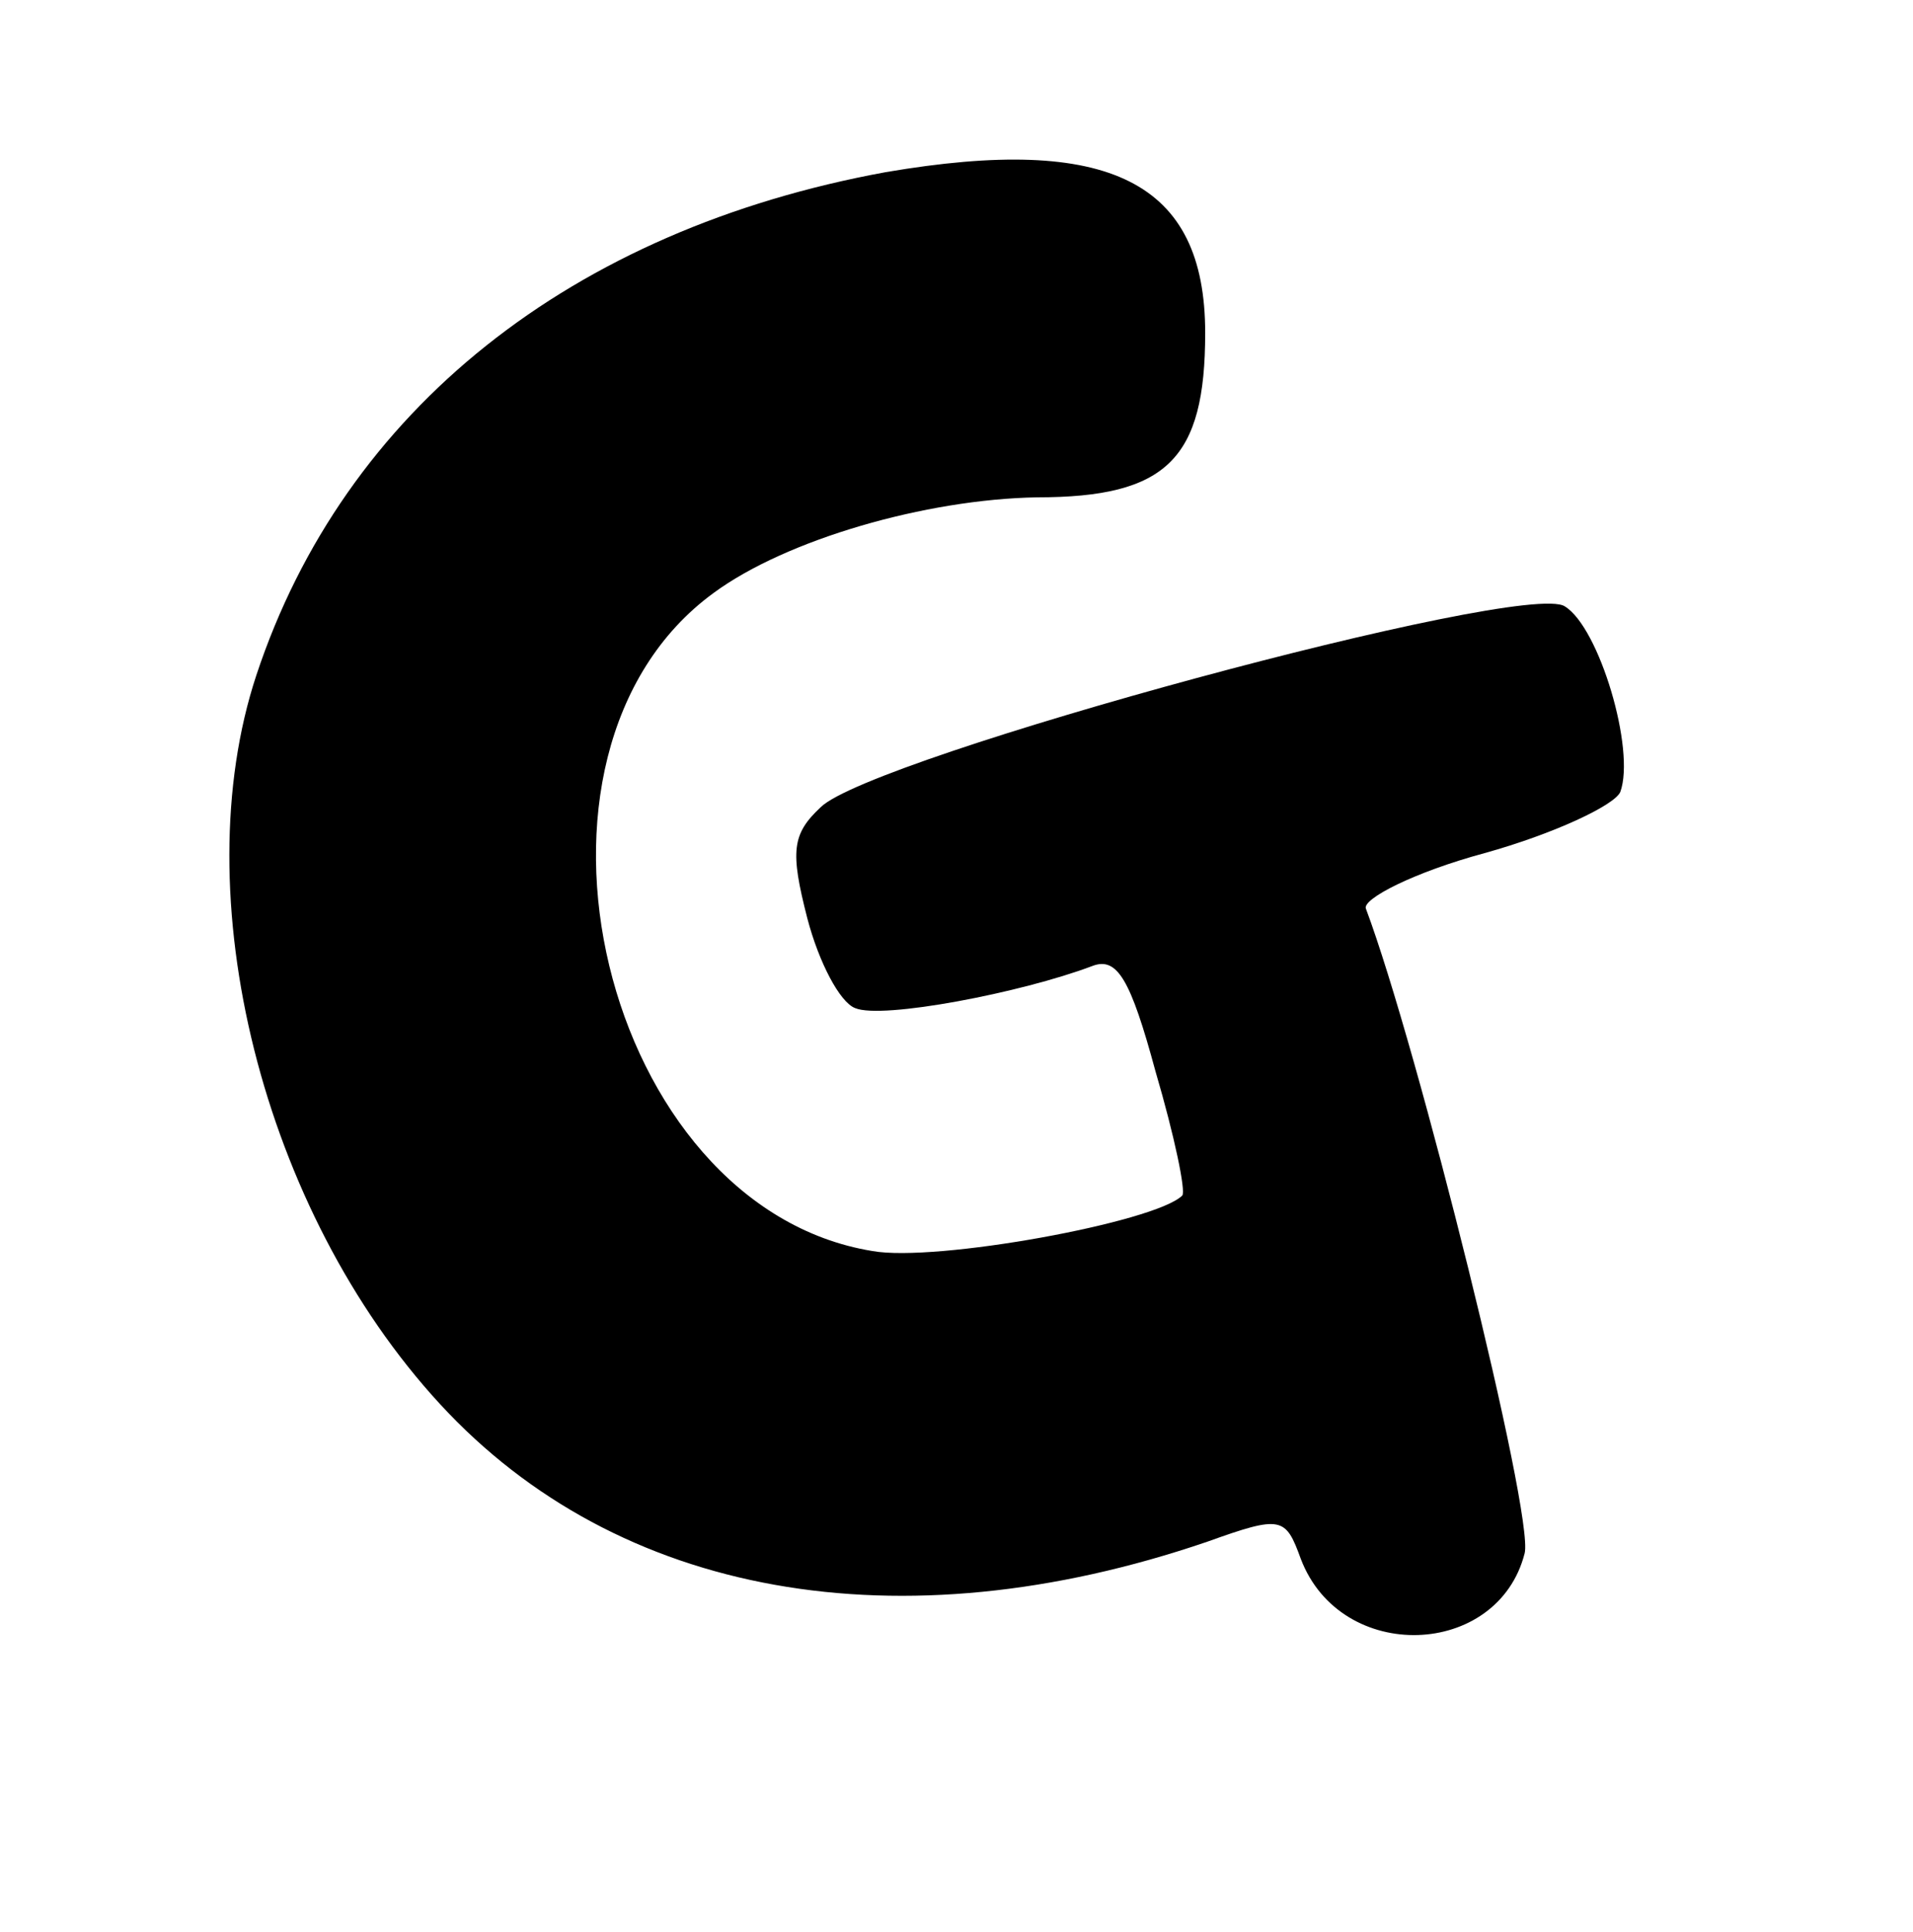 <?xml version="1.0" standalone="no"?>
<!DOCTYPE svg PUBLIC "-//W3C//DTD SVG 20010904//EN"
 "http://www.w3.org/TR/2001/REC-SVG-20010904/DTD/svg10.dtd">
<svg version="1.0" xmlns="http://www.w3.org/2000/svg"
 width="100pt" height="101pt" viewBox="0 0 100 101"
 preserveAspectRatio="xMidYMid meet">

<g transform="translate(0,101) scale(0.1,-0.1)"
fill="#000000" stroke="none">
<path d="M463 920 c-164 -30 -283 -124 -329 -263 -38 -115 3 -280 96 -381 93
-101 240 -127 401 -72 39 14 41 13 49 -9 21 -55 103 -52 117 3 5 20 -56 265
-83 337 -2 5 25 19 62 29 36 10 68 25 71 32 8 22 -11 86 -29 97 -21 14 -363
-79 -389 -105 -15 -14 -16 -23 -7 -58 6 -23 17 -44 25 -47 14 -6 87 8 124 22
13 5 20 -7 33 -55 10 -34 16 -63 14 -65 -14 -14 -129 -35 -162 -29 -141 23
-198 260 -83 344 38 28 111 49 169 50 68 0 88 20 88 86 0 79 -50 104 -167 84z"/>
</g>
</svg>
